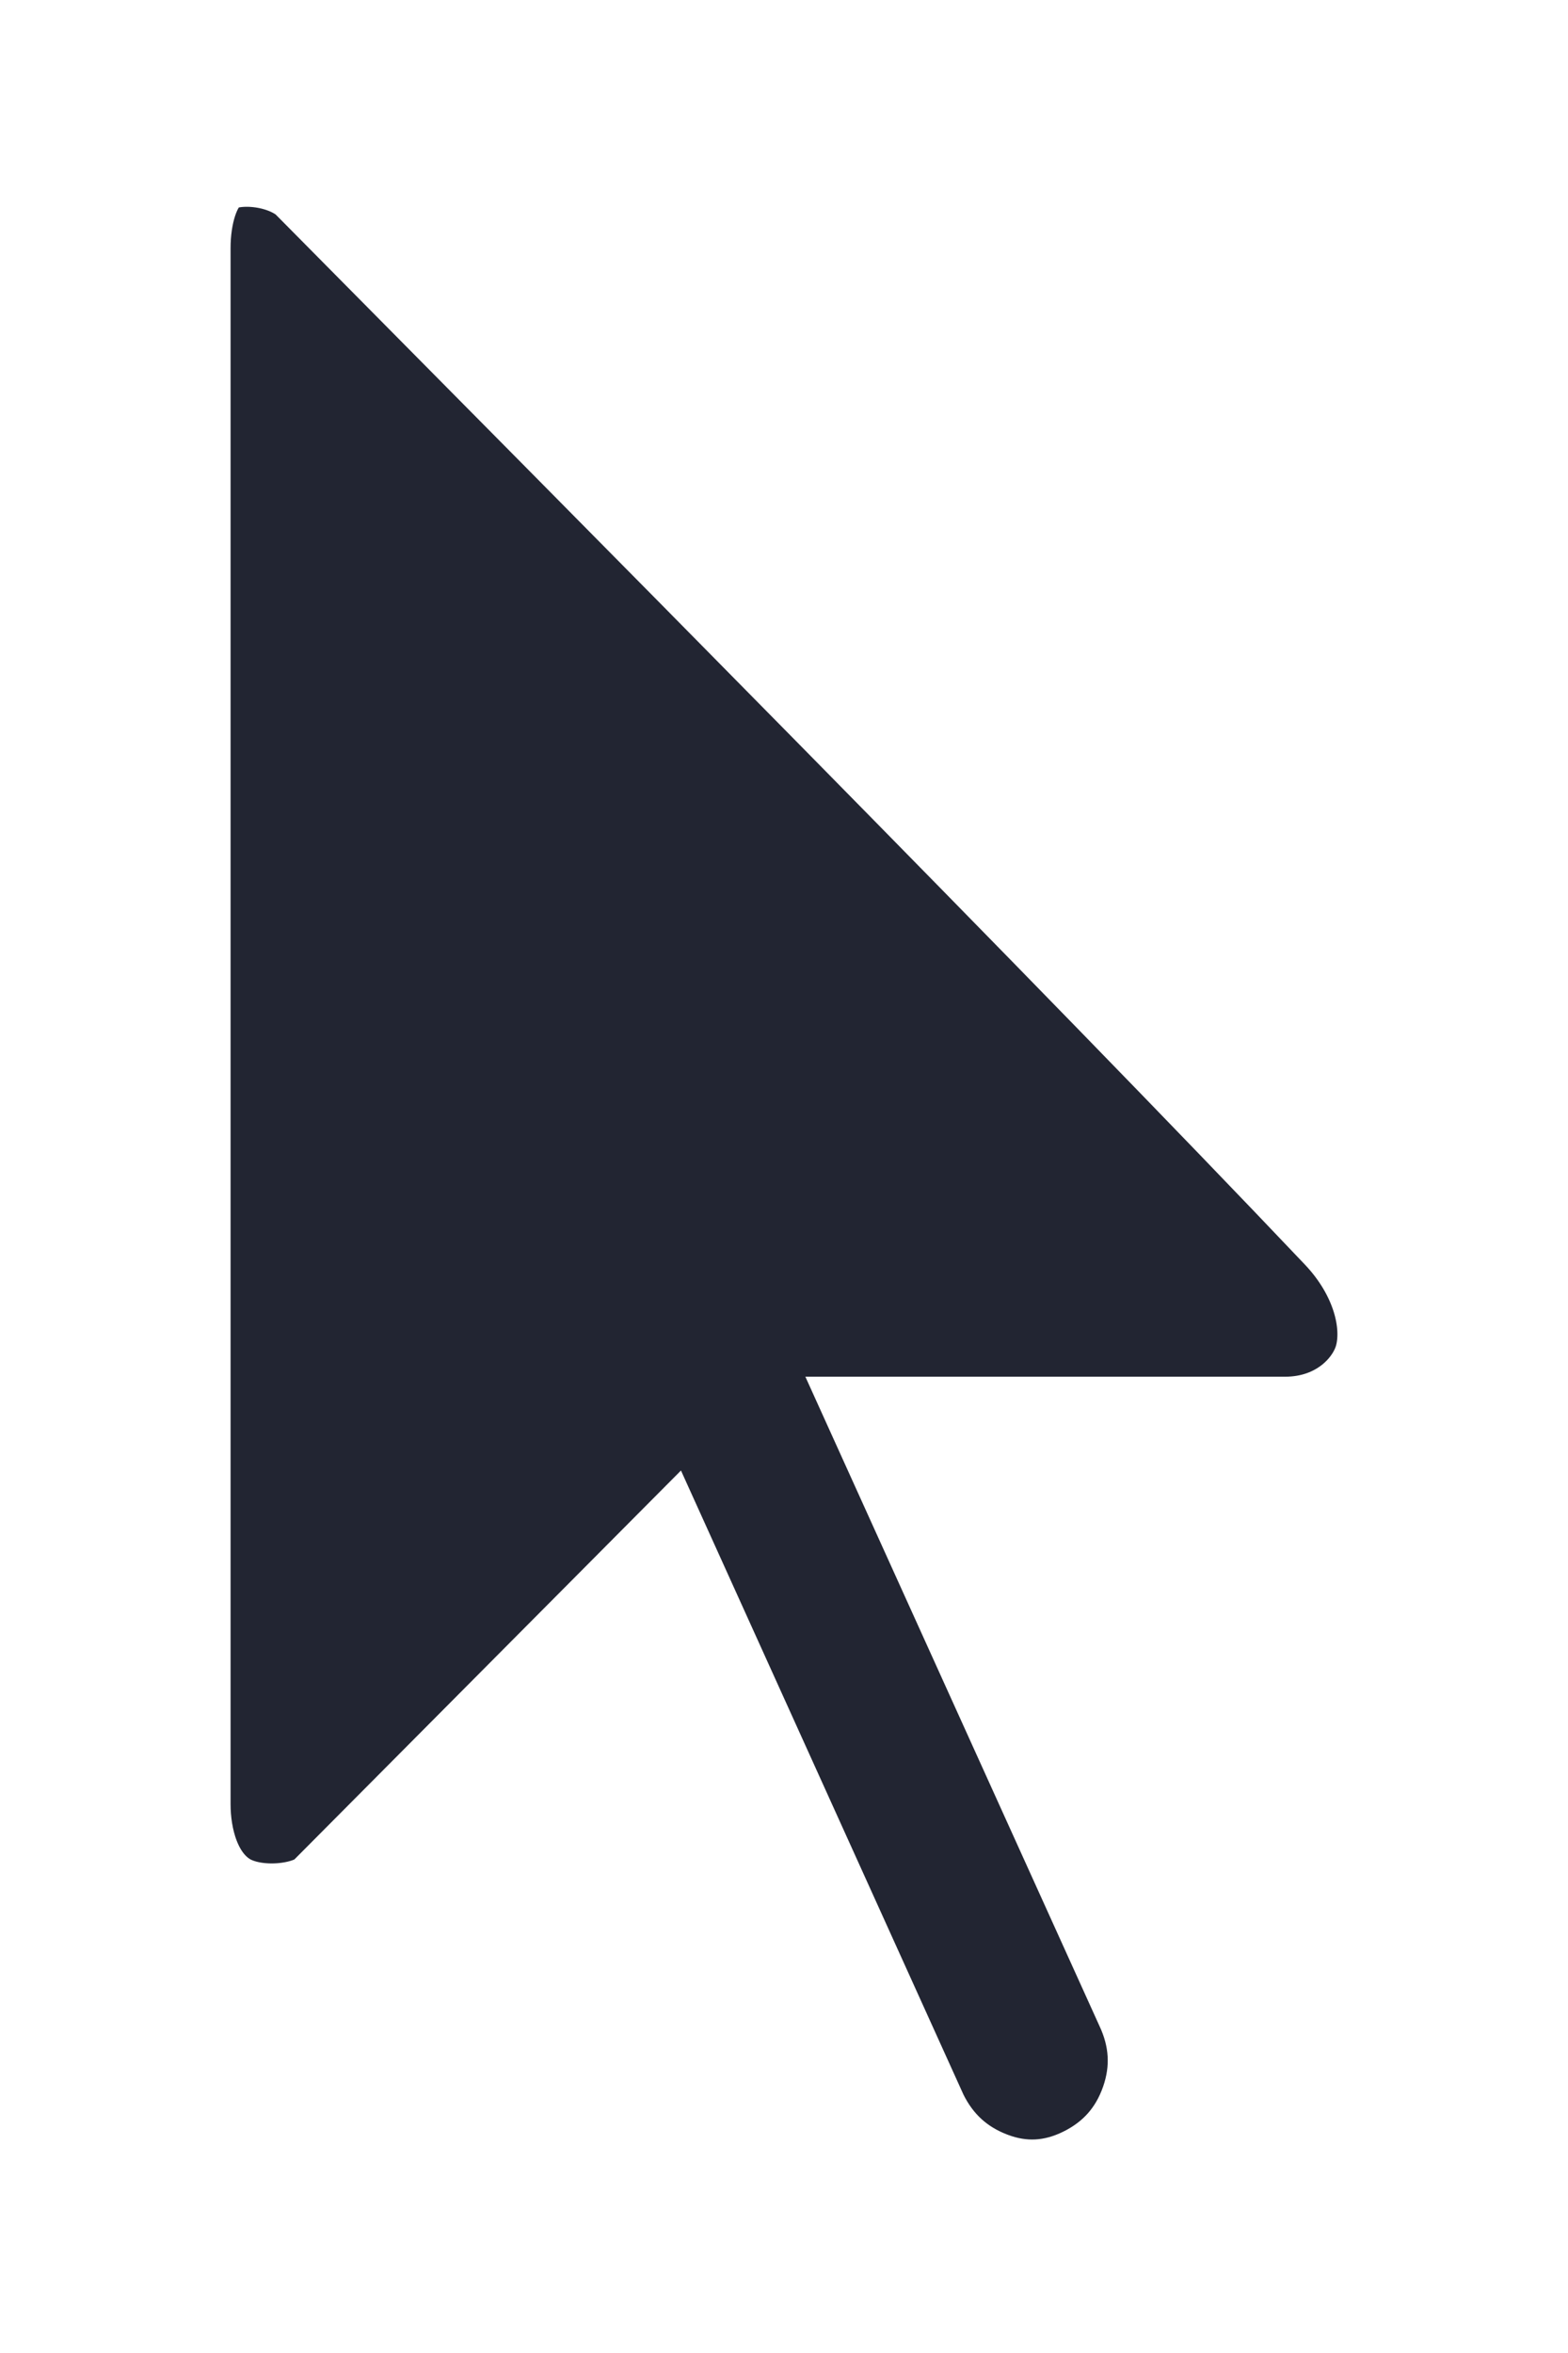 <svg width="22" height="33" viewBox="0 0 22 33" fill="none" xmlns="http://www.w3.org/2000/svg">
<g clip-path="url(#clip0)">
<g filter="url(#filter0_d)">
<path d="M18.029 17.958H12.308L16.012 26.132C16.222 26.576 16.249 27.025 16.091 27.478C15.933 27.931 15.639 28.264 15.209 28.477C14.779 28.69 14.345 28.713 13.906 28.546C13.467 28.38 13.142 28.084 12.932 27.658L9.351 19.75L4.578 24.55C4.343 24.796 3.588 24.89 3.16 24.623C2.732 24.355 2.585 23.782 2.585 23.302C2.585 23.302 2.585 1.938 2.585 1.479C2.585 1.02 2.712 0.569 2.966 0.377C3.23 0.178 3.91 0.205 4.297 0.518C8.427 4.69 15.199 11.513 18.78 15.288C19.33 15.868 19.502 16.555 19.375 17.033C19.263 17.457 18.794 17.958 18.029 17.958Z" fill="#222532"/>
<path d="M18.029 17.958H12.308L16.012 26.132C16.222 26.576 16.249 27.025 16.091 27.478C15.933 27.931 15.639 28.264 15.209 28.477C14.779 28.69 14.345 28.713 13.906 28.546C13.467 28.38 13.142 28.084 12.932 27.658L9.351 19.75L4.578 24.55C4.343 24.796 3.588 24.89 3.16 24.623C2.732 24.355 2.585 23.782 2.585 23.302C2.585 23.302 2.585 1.938 2.585 1.479C2.585 1.02 2.712 0.569 2.966 0.377C3.23 0.178 3.91 0.205 4.297 0.518C8.427 4.69 15.199 11.513 18.78 15.288C19.33 15.868 19.502 16.555 19.375 17.033C19.263 17.457 18.794 17.958 18.029 17.958Z" stroke="white" stroke-width="1.3"/>
</g>
</g>
<defs>
<filter id="filter0_d" x="-0.064" y="-0.4" width="22.13" height="33.706" filterUnits="userSpaceOnUse" color-interpolation-filters="sRGB">
<feFlood flood-opacity="0" result="BackgroundImageFix"/>
<feColorMatrix in="SourceAlpha" type="matrix" values="0 0 0 0 0 0 0 0 0 0 0 0 0 0 0 0 0 0 127 0"/>
<feOffset dy="2"/>
<feGaussianBlur stdDeviation="1"/>
<feColorMatrix type="matrix" values="0 0 0 0 0 0 0 0 0 0 0 0 0 0 0 0 0 0 0.25 0"/>
<feBlend mode="normal" in2="BackgroundImageFix" result="effect1_dropShadow"/>
<feBlend mode="normal" in="SourceGraphic" in2="effect1_dropShadow" result="shape"/>
</filter>
<clipPath id="clip0">
<rect width="22" height="32" fill="white" transform="translate(0 0.25)"/>
</clipPath>
</defs>
</svg>
